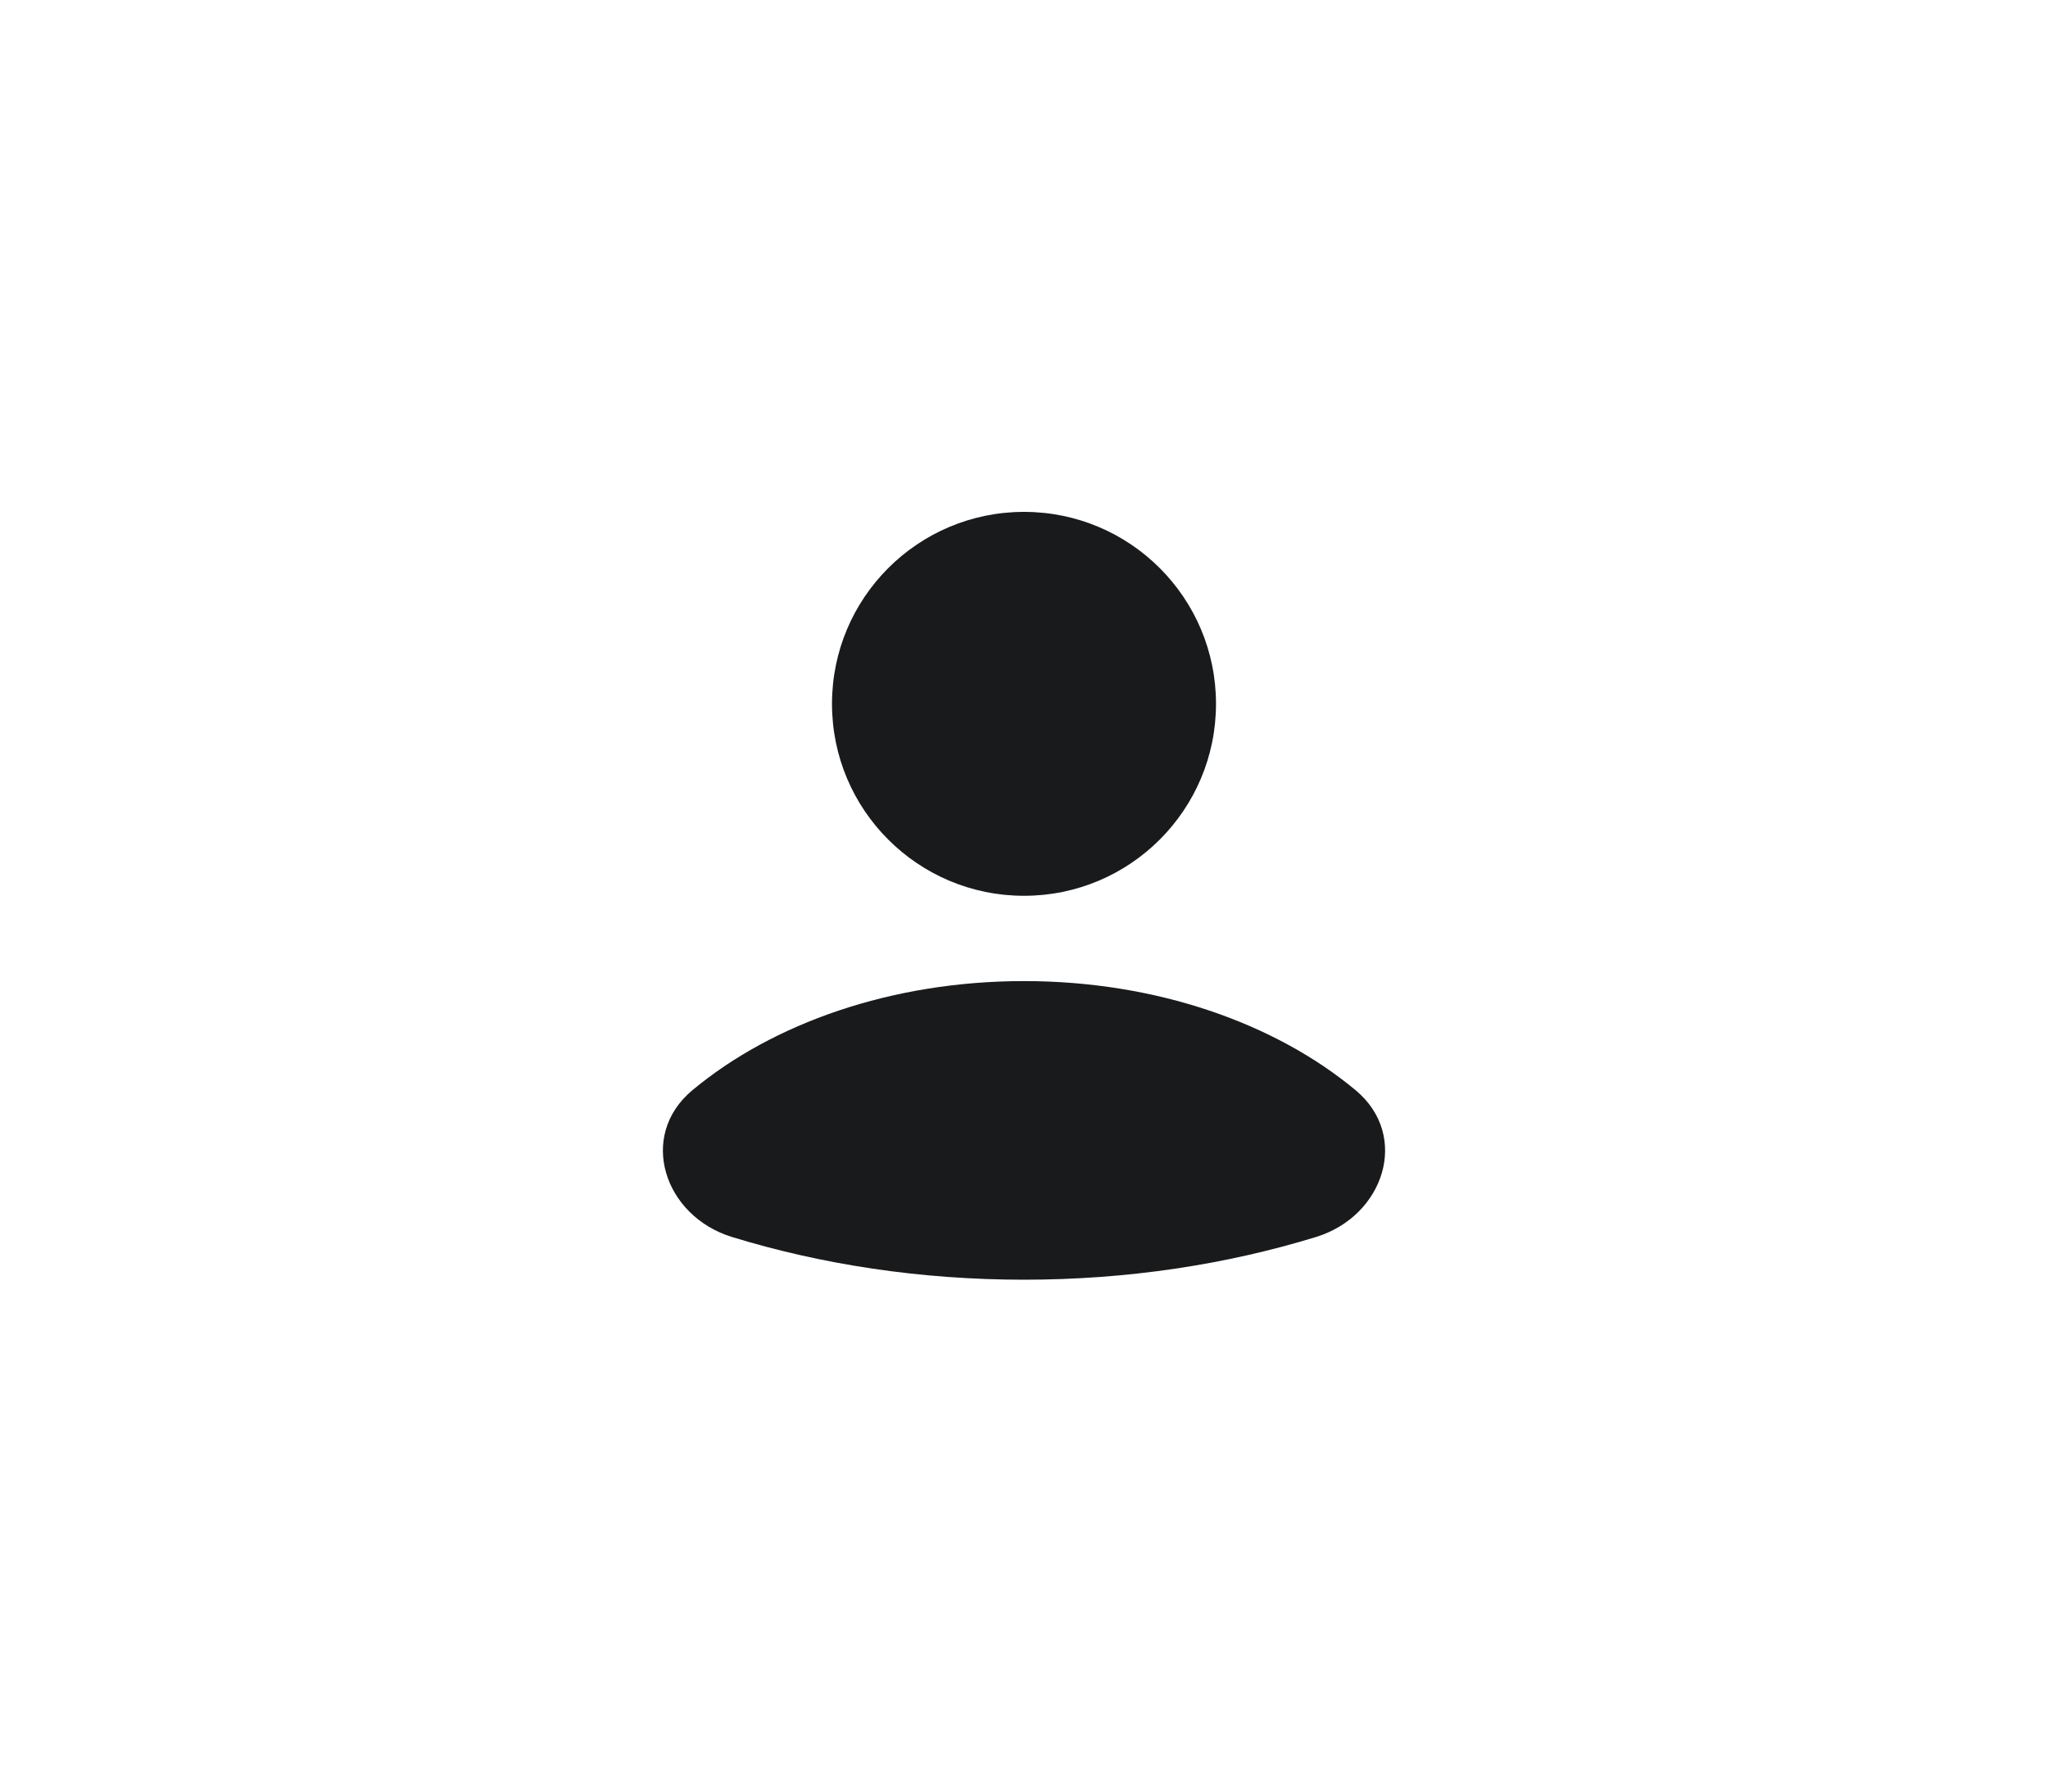 <svg width="64" height="56" viewBox="0 0 64 56" fill="none" xmlns="http://www.w3.org/2000/svg">
<path d="M38 22C38 25.314 35.314 28 32 28C28.686 28 26 25.314 26 22C26 18.686 28.686 16 32 16C35.314 16 38 18.686 38 22Z" fill="#191A1B"/>
<path fill-rule="evenodd" clip-rule="evenodd" d="M22.878 38.666C20.747 38.013 19.925 35.502 21.638 34.076C24.147 31.988 27.859 30.666 32 30.666C36.141 30.666 39.853 31.988 42.362 34.076C44.075 35.502 43.253 38.013 41.122 38.666C38.321 39.525 35.238 40 32 40C28.762 40 25.679 39.525 22.878 38.666Z" fill="#191A1B"/>
</svg>

